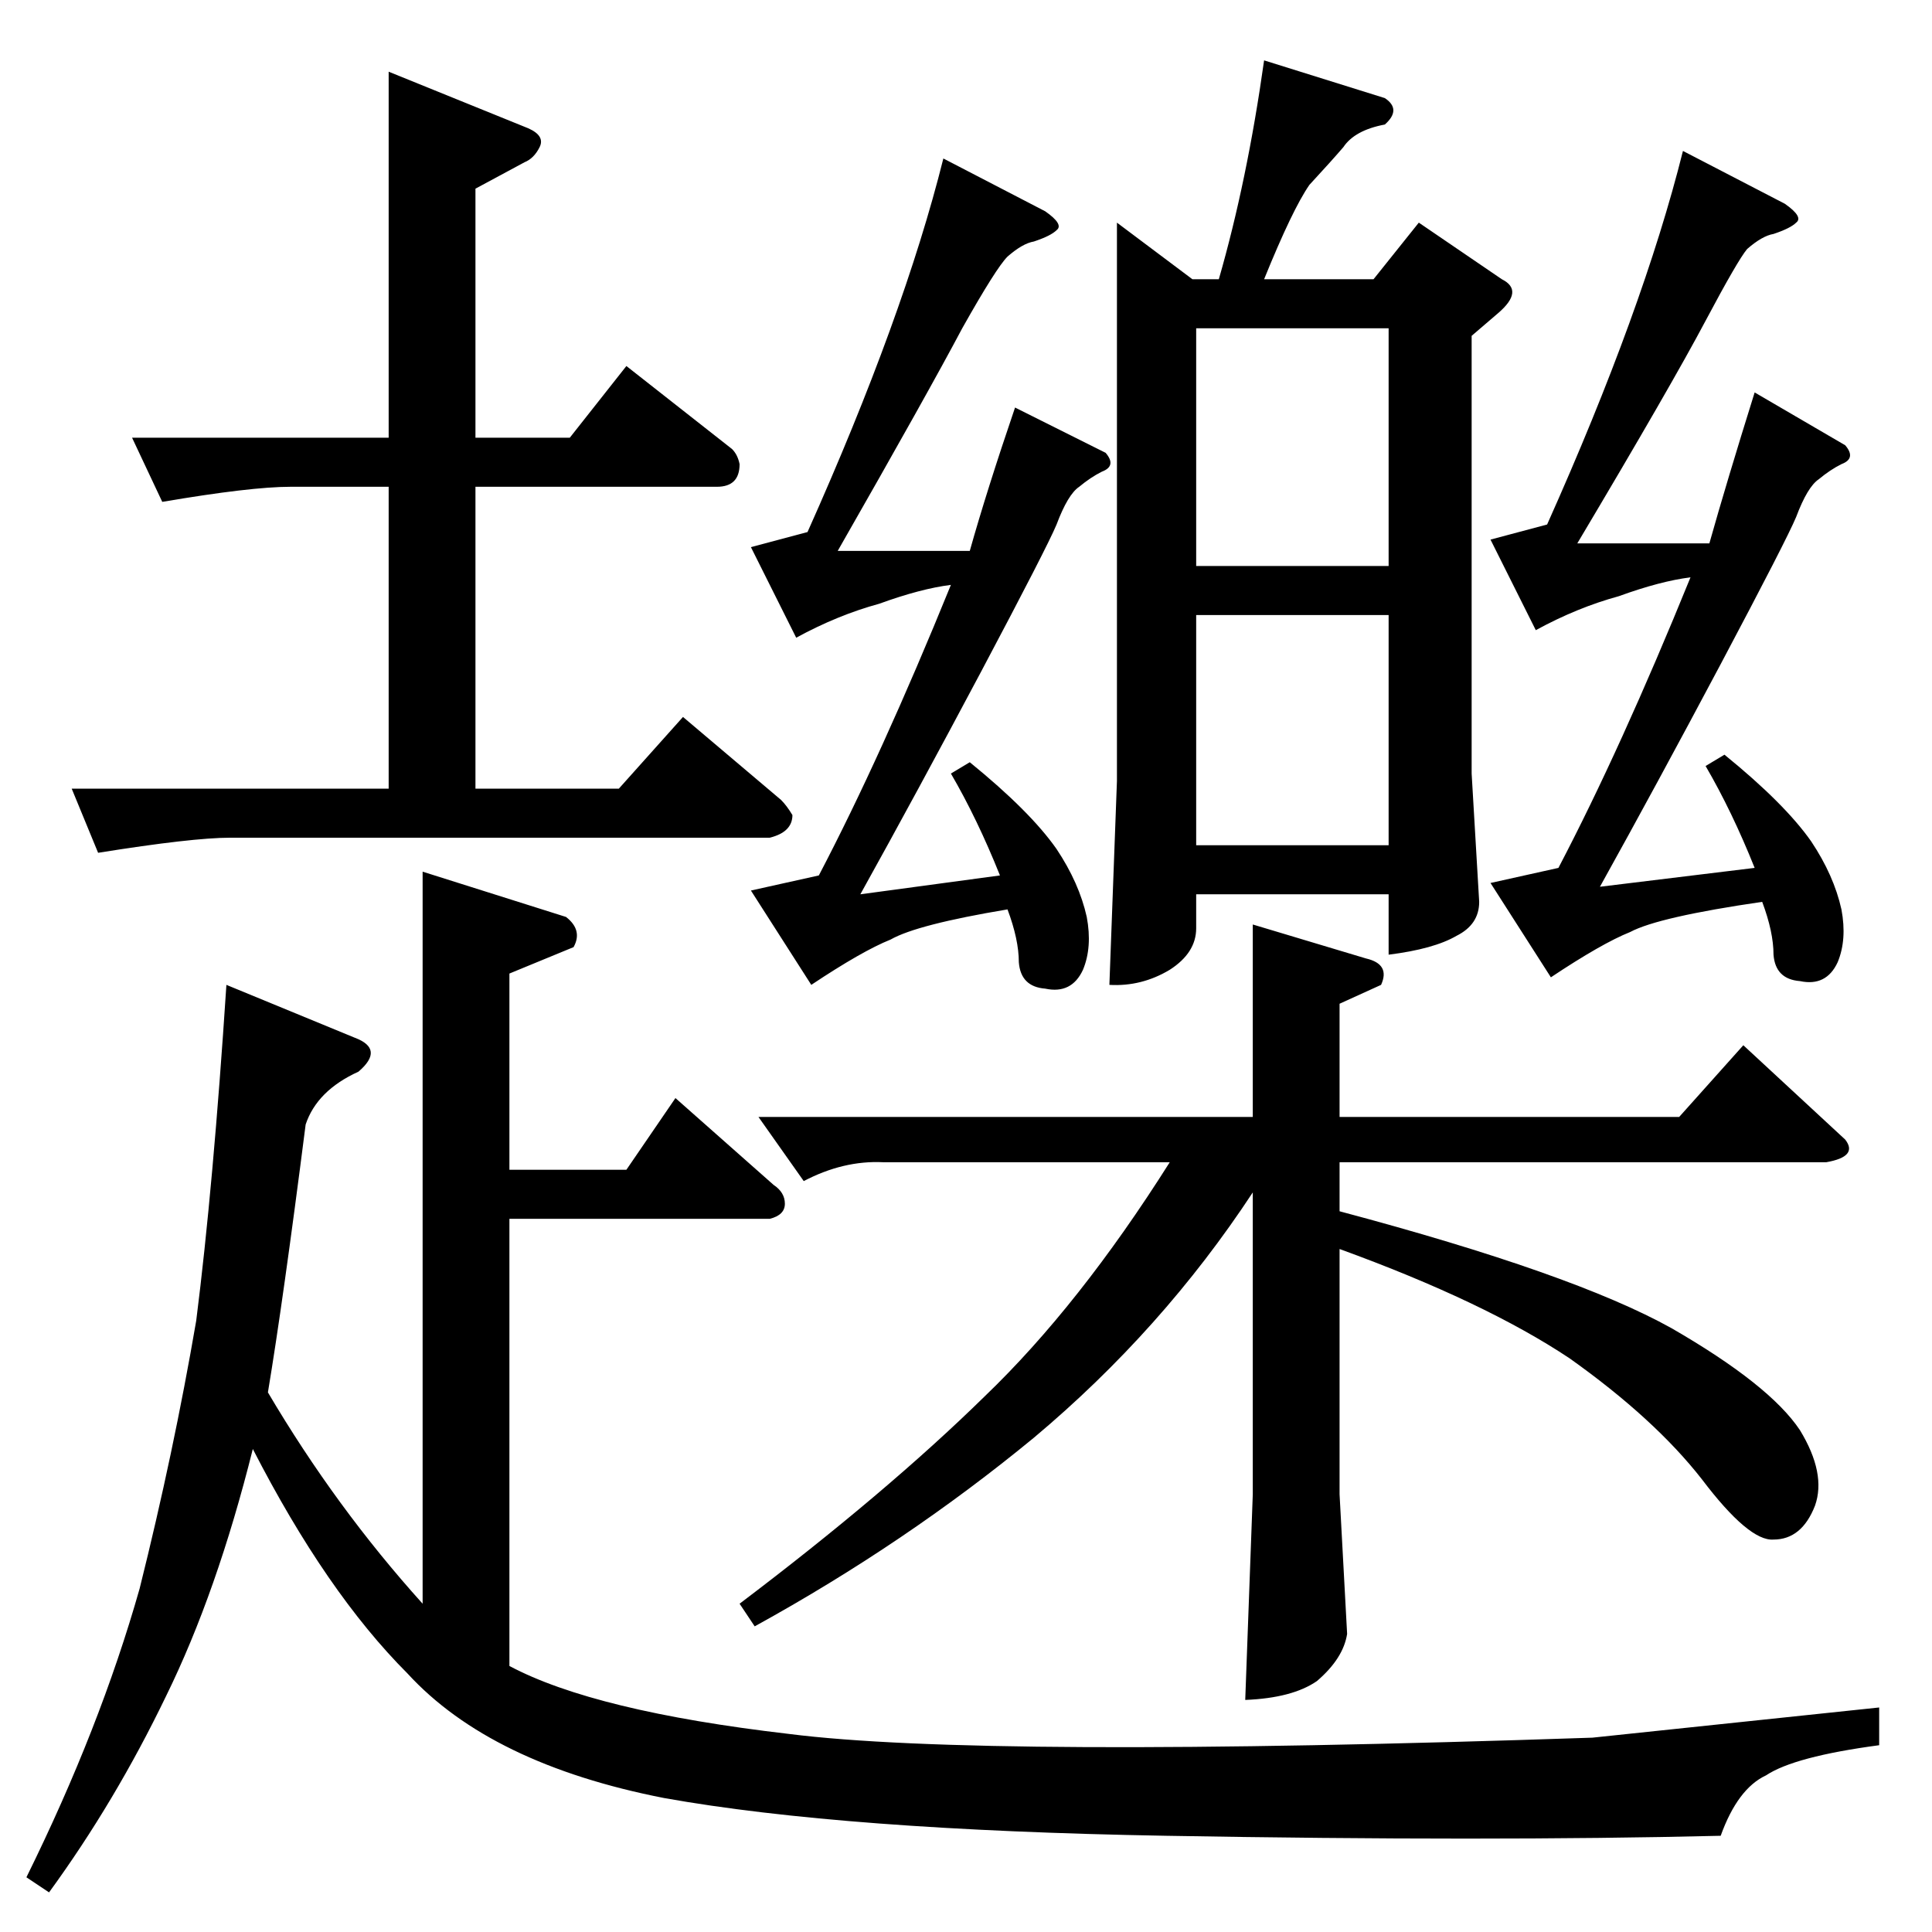 <?xml version="1.0" standalone="no"?>
<!DOCTYPE svg PUBLIC "-//W3C//DTD SVG 1.1//EN" "http://www.w3.org/Graphics/SVG/1.1/DTD/svg11.dtd" >
<svg xmlns="http://www.w3.org/2000/svg" xmlns:xlink="http://www.w3.org/1999/xlink" version="1.1" viewBox="0 -205 1024 1024">
  <g transform="matrix(1 0 0 -1 0 819)">
   <path fill="currentColor"
d="M592 906l40 -30h14q15 52 24 116l64 -20q9 -6 0 -14q-16 -3 -22 -12q-6 -7 -18 -20q-9 -13 -24 -50h58l24 30l44 -30q12 -6 -2 -18l-14 -12v-232l4 -68q0 -12 -12 -18q-12 -7 -36 -10v32h-102v-18q0 -13 -14 -22q-15 -9 -32 -8l4 108v296v0v0zM634 576h102v122h-102v-122
v0v0zM634 724h102v126h-102v-126v0v0zM398 734l30 8q51 114 72 198l54 -28q10 -7 6 -10q-3 -3 -12 -6q-6 -1 -14 -8q-6 -6 -24 -38q-18 -34 -66 -118h70q9 32 24 76l48 -24q6 -7 -2 -10q-6 -3 -12 -8q-6 -4 -12 -20q-5 -12 -40 -78q-34 -64 -64 -118l74 10q-12 30 -26 54
l10 6q32 -26 46 -46q12 -18 16 -36q3 -16 -2 -28q-6 -13 -20 -10q-13 1 -14 14q0 12 -6 28q-48 -8 -62 -16q-15 -6 -42 -24l-32 50l36 8q33 63 70 154q-16 -2 -38 -10q-22 -6 -44 -18l-24 48v0v0zM790 738l30 8q51 114 72 198l54 -28q10 -7 6 -10q-3 -3 -12 -6q-6 -1 -14 -8
q-5 -6 -22 -38q-18 -34 -68 -118h70q9 32 24 80l48 -28q6 -7 -2 -10q-6 -3 -12 -8q-6 -4 -12 -20q-5 -12 -40 -78q-34 -64 -64 -118l82 10q-12 30 -26 54l10 6q32 -26 46 -46q12 -18 16 -36q3 -16 -2 -28q-6 -13 -20 -10q-13 1 -14 14q0 12 -6 28q-55 -8 -70 -16
q-15 -6 -42 -24l-32 50l36 8q33 63 70 154q-16 -2 -38 -10q-22 -6 -44 -18l-24 48v0v0zM724 516q13 -3 8 -14l-22 -10v-60h180l34 38l54 -50q7 -9 -10 -12h-258v-26q124 -33 176 -62q52 -30 68 -54q14 -23 8 -40q-7 -18 -22 -18q-13 -1 -38 32q-25 32 -70 64q-45 30 -122 58
v-130l4 -74q-2 -13 -16 -25q-13 -9 -38 -10l4 109v160q-48 -73 -116 -130q-68 -56 -148 -100l-8 12q78 59 130 110q50 48 98 124h-152q-21 1 -42 -10l-24 34h262v102l60 -18v0v0zM70 792h136v194l74 -30q9 -4 6 -10t-8 -8l-26 -14v-132h50l30 38l56 -44q3 -3 4 -8
q0 -12 -12 -12h-128v-160h76l34 38l52 -44q3 -3 6 -8q0 -9 -12 -12h-286q-20 0 -70 -8l-14 34h168v160h-52q-21 0 -68 -8l-16 34v0v0zM270 508v-104h62l26 38l52 -46q6 -4 6 -10t-8 -8h-138v-237q45 -24 148 -36q102 -13 426 -2l152 16v-20q-45 -6 -60 -16q-15 -7 -24 -32
q-123 -3 -294 0t-266 20q-92 18 -136 66q-43 43 -82 119q-19 -76 -46 -131q-27 -56 -62 -104l-12 8q39 79 60 153q18 72 30 142q9 71 16 178l68 -28q16 -6 2 -18q-22 -10 -28 -28q-12 -94 -20 -142q36 -61 82 -112v388l76 -24q9 -7 4 -16l-34 -14v0v0z" />
  </g>

</svg>
